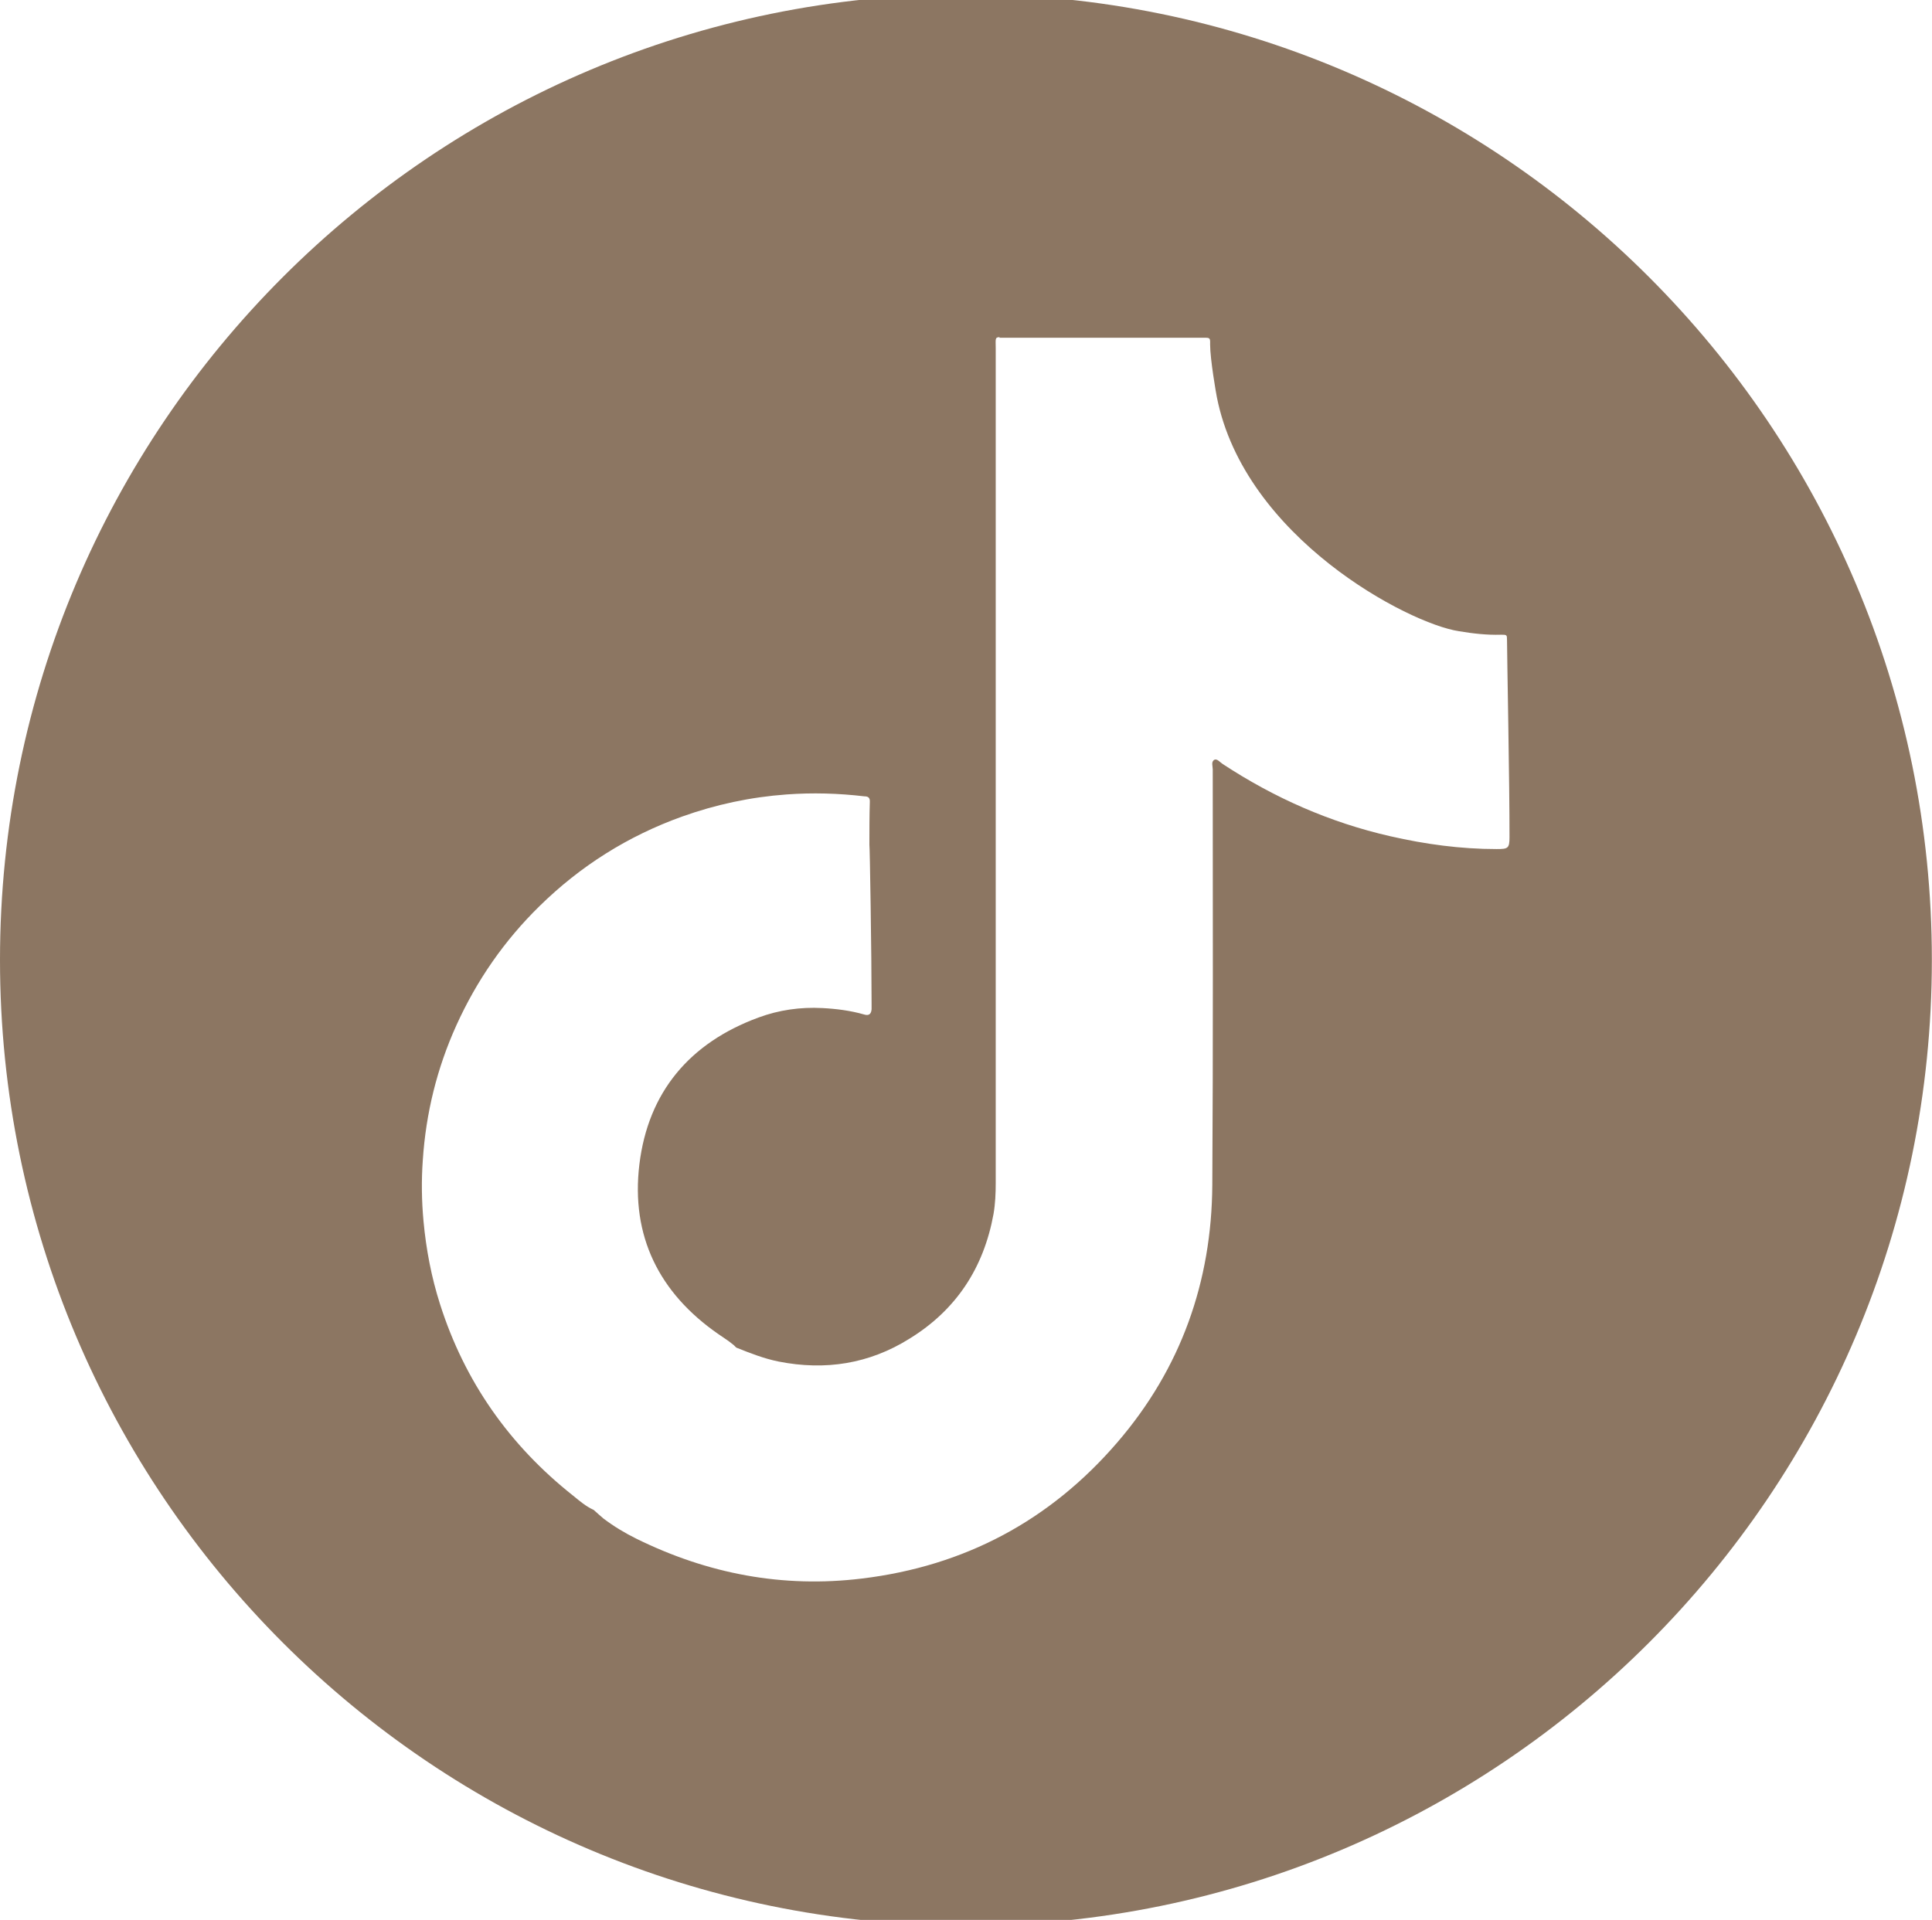<?xml version="1.0" encoding="UTF-8" standalone="no"?>
<!-- Created with Inkscape (http://www.inkscape.org/) -->

<svg
   width="13.229mm"
   height="13.149mm"
   viewBox="0 0 13.229 13.149"
   version="1.1"
   id="svg947"
   xmlns="http://www.w3.org/2000/svg"
   xmlns:svg="http://www.w3.org/2000/svg">
  <defs
     id="defs944">
    <linearGradient
       id="linearGradient24522"
       gradientTransform="matrix(0.096,0,0,0.007,-704.351,-767.038)">
      <stop
         style="stop-color:#735342;stop-opacity:1;"
         offset="0"
         id="stop24520" />
    </linearGradient>
    <linearGradient
       id="linearGradient9616"
       gradientTransform="matrix(1.285418e-5,0,0,4.5379872e-4,328.725,25148.036)">
      <stop
         style="stop-color:#8c7662;stop-opacity:1;"
         offset="0"
         id="stop9614" />
    </linearGradient>
  </defs>
  <g
     id="layer1"
     transform="translate(-98.386,-141.926)"
     style="fill:#8c7662;fill-opacity:1">
    <path
       id="path25366"
       style="display:inline;fill:#8c7662;fill-opacity:1;fill-rule:nonzero;stroke:none;stroke-width:0.035"
       d="m 105,141.886 c -3.653,0 -6.614,2.961 -6.614,6.614 0,3.653 2.961,6.614 6.614,6.614 3.653,0 6.614,-2.962 6.614,-6.614 0,-3.653 -2.961,-6.614 -6.614,-6.614 z m 0.229,2.353 c 0.011,0 0.027,0 0.049,0 0.439,0 0.879,0 1.318,0 0.01,0 0.021,0 0.031,0 0.045,0 0.046,0 0.045,0.046 0,0.102 0.042,0.341 0.046,0.36 0.19,0.963 1.312,1.552 1.658,1.604 0.095,0.016 0.191,0.027 0.288,0.024 0.04,0 0.041,0 0.041,0.039 0,0.09 0.018,1.01 0.017,1.348 0,0.077 -0.011,0.081 -0.088,0.081 -0.247,0 -0.489,-0.033 -0.729,-0.088 -0.412,-0.094 -0.793,-0.262 -1.146,-0.494 -0.018,-0.011 -0.038,-0.038 -0.057,-0.03 -0.025,0.013 -0.012,0.044 -0.012,0.066 0,0.949 0.003,1.897 -0.003,2.846 -0.004,0.663 -0.215,1.257 -0.649,1.762 -0.461,0.537 -1.047,0.849 -1.75,0.934 -0.542,0.066 -1.056,-0.032 -1.545,-0.273 -0.079,-0.039 -0.155,-0.085 -0.225,-0.138 -0.022,-0.018 -0.044,-0.039 -0.067,-0.059 -0.053,-0.024 -0.096,-0.061 -0.14,-0.097 -0.436,-0.345 -0.743,-0.781 -0.912,-1.312 -0.059,-0.185 -0.095,-0.374 -0.113,-0.567 -0.013,-0.14 -0.015,-0.28 -0.005,-0.419 0.021,-0.321 0.097,-0.63 0.23,-0.924 0.139,-0.307 0.328,-0.58 0.569,-0.816 0.28,-0.275 0.605,-0.48 0.975,-0.613 0.232,-0.083 0.47,-0.134 0.717,-0.152 0.178,-0.013 0.356,-0.008 0.533,0.013 0.024,0 0.038,0.008 0.037,0.036 -0.003,0.098 -0.003,0.197 -0.003,0.296 0.003,0 0.015,0.749 0.015,1.09 0,0.013 0,0.024 0,0.036 -0.003,0.034 -0.019,0.046 -0.051,0.036 -0.094,-0.027 -0.19,-0.039 -0.286,-0.044 -0.15,-0.008 -0.298,0.013 -0.438,0.065 -0.47,0.173 -0.755,0.51 -0.815,1.006 -0.059,0.489 0.134,0.88 0.541,1.162 0.034,0.024 0.069,0.045 0.101,0.072 0.008,0.005 0.015,0.016 0.023,0.021 0.095,0.038 0.189,0.075 0.289,0.095 0.319,0.063 0.62,0.016 0.896,-0.157 0.32,-0.197 0.508,-0.485 0.575,-0.854 0.012,-0.07 0.015,-0.141 0.015,-0.212 0,-1.905 0,-3.81 0,-5.715 0,-0.066 -0.007,-0.077 0.027,-0.078 z" />
  </g>
</svg>
